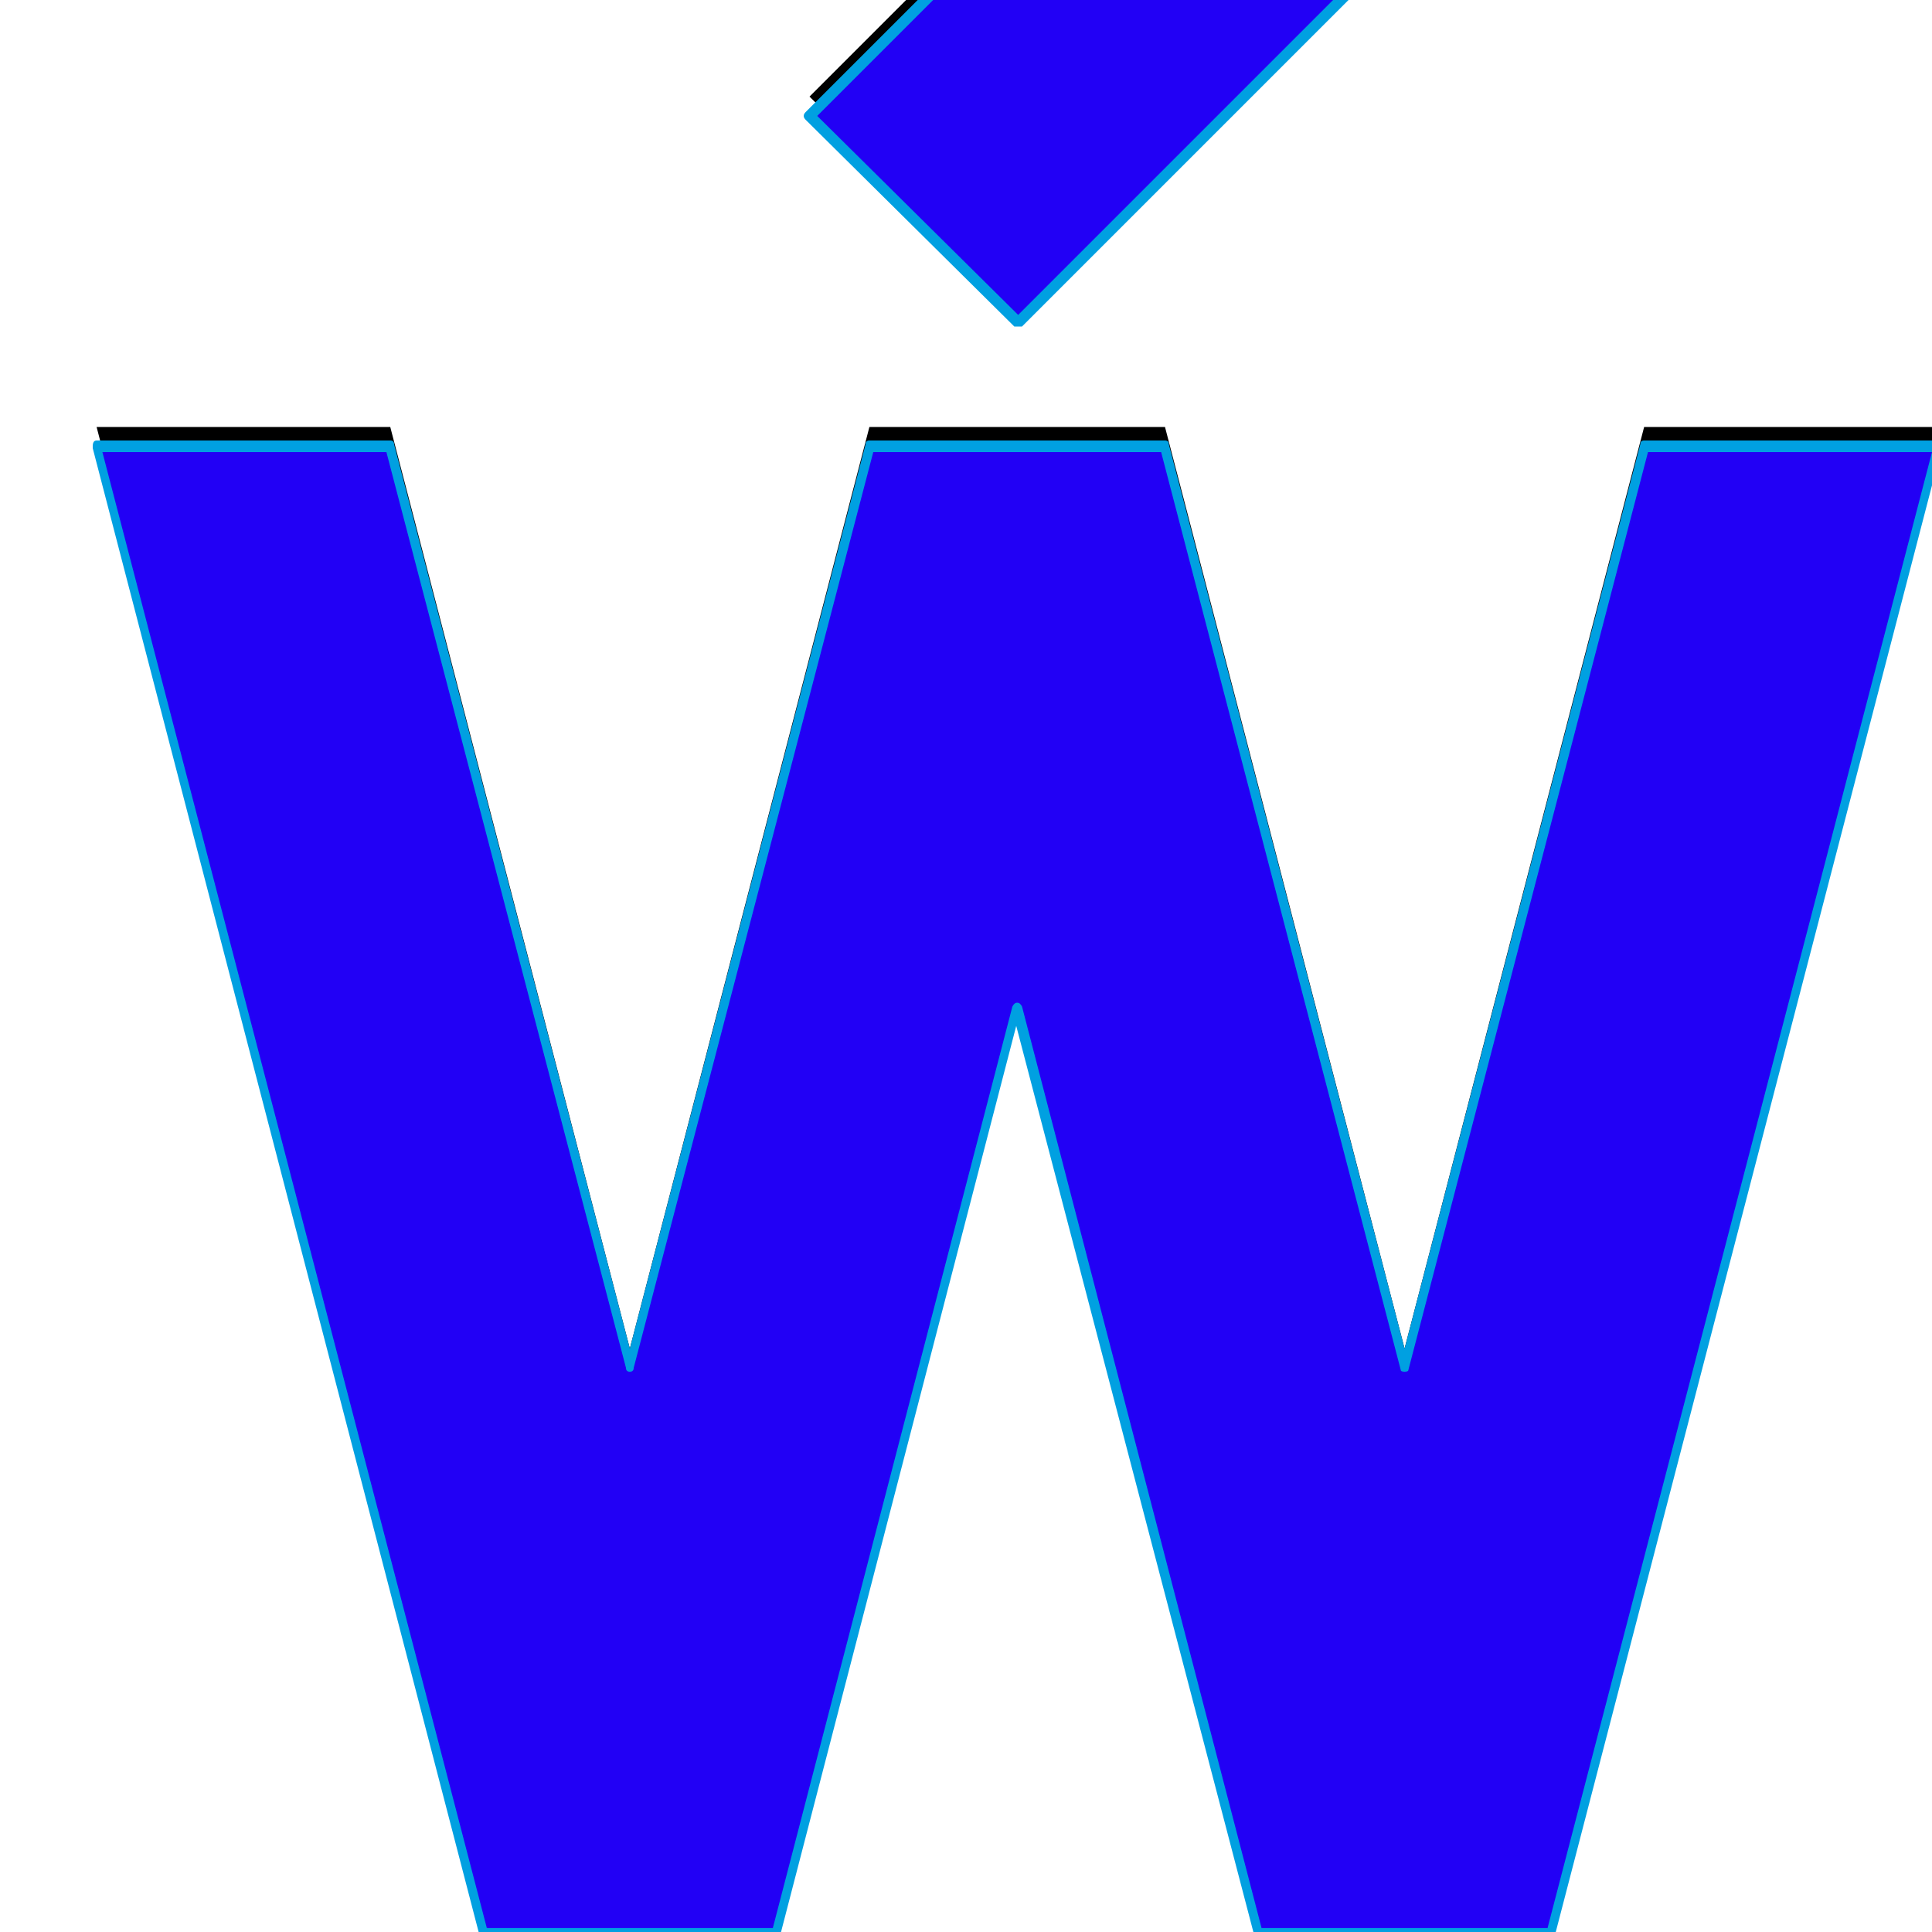 <svg xmlns="http://www.w3.org/2000/svg" viewBox="0 -1000 1000 1000">
	<path fill="#000000" d="M527 -843L419 -950L601 -1132L709 -1025ZM50 -779H202L326 -302L450 -779H451H602H603L727 -302L851 -779H1003L803 -10H651L526 -489L402 -10H250Z"/>
	<path fill="#2200f5" d="M527 -833L419 -940L601 -1122L709 -1015ZM50 -769H202L326 -292L450 -769H451H602H603L727 -292L851 -769H1003L803 0H651L526 -479L402 0H250Z"/>
	<path fill="#00a0e1" d="M423 -940L527 -837L705 -1015L601 -1118ZM417 -942L599 -1124Q600 -1125 601 -1125Q602 -1125 603 -1124L711 -1017Q712 -1016 712 -1015Q712 -1014 711 -1013L529 -831Q528 -831 527 -831Q526 -831 525 -831L417 -938Q416 -939 416 -940Q416 -941 417 -942ZM529 -479L653 -2H801L1000 -766H853L729 -291Q729 -290 727 -290Q725 -290 725 -291L601 -766H452L328 -292Q328 -290 326 -290Q324 -290 324 -292L200 -766H53L252 -2H400L524 -479Q525 -481 526.5 -481Q528 -481 529 -479ZM50 -772H202Q204 -772 204 -770L326 -302L448 -770Q448 -772 450 -772H603Q605 -772 605 -770L727 -302L849 -770Q849 -772 851 -772H1003Q1006 -772 1006 -769Q1006 -769 1005 -768L805 1Q805 2 803 2H651Q649 2 649 1L526 -469L404 1Q404 2 402 2H250Q248 2 248 1L48 -768Q48 -769 48 -769Q48 -772 50 -772Z"/>
</svg>